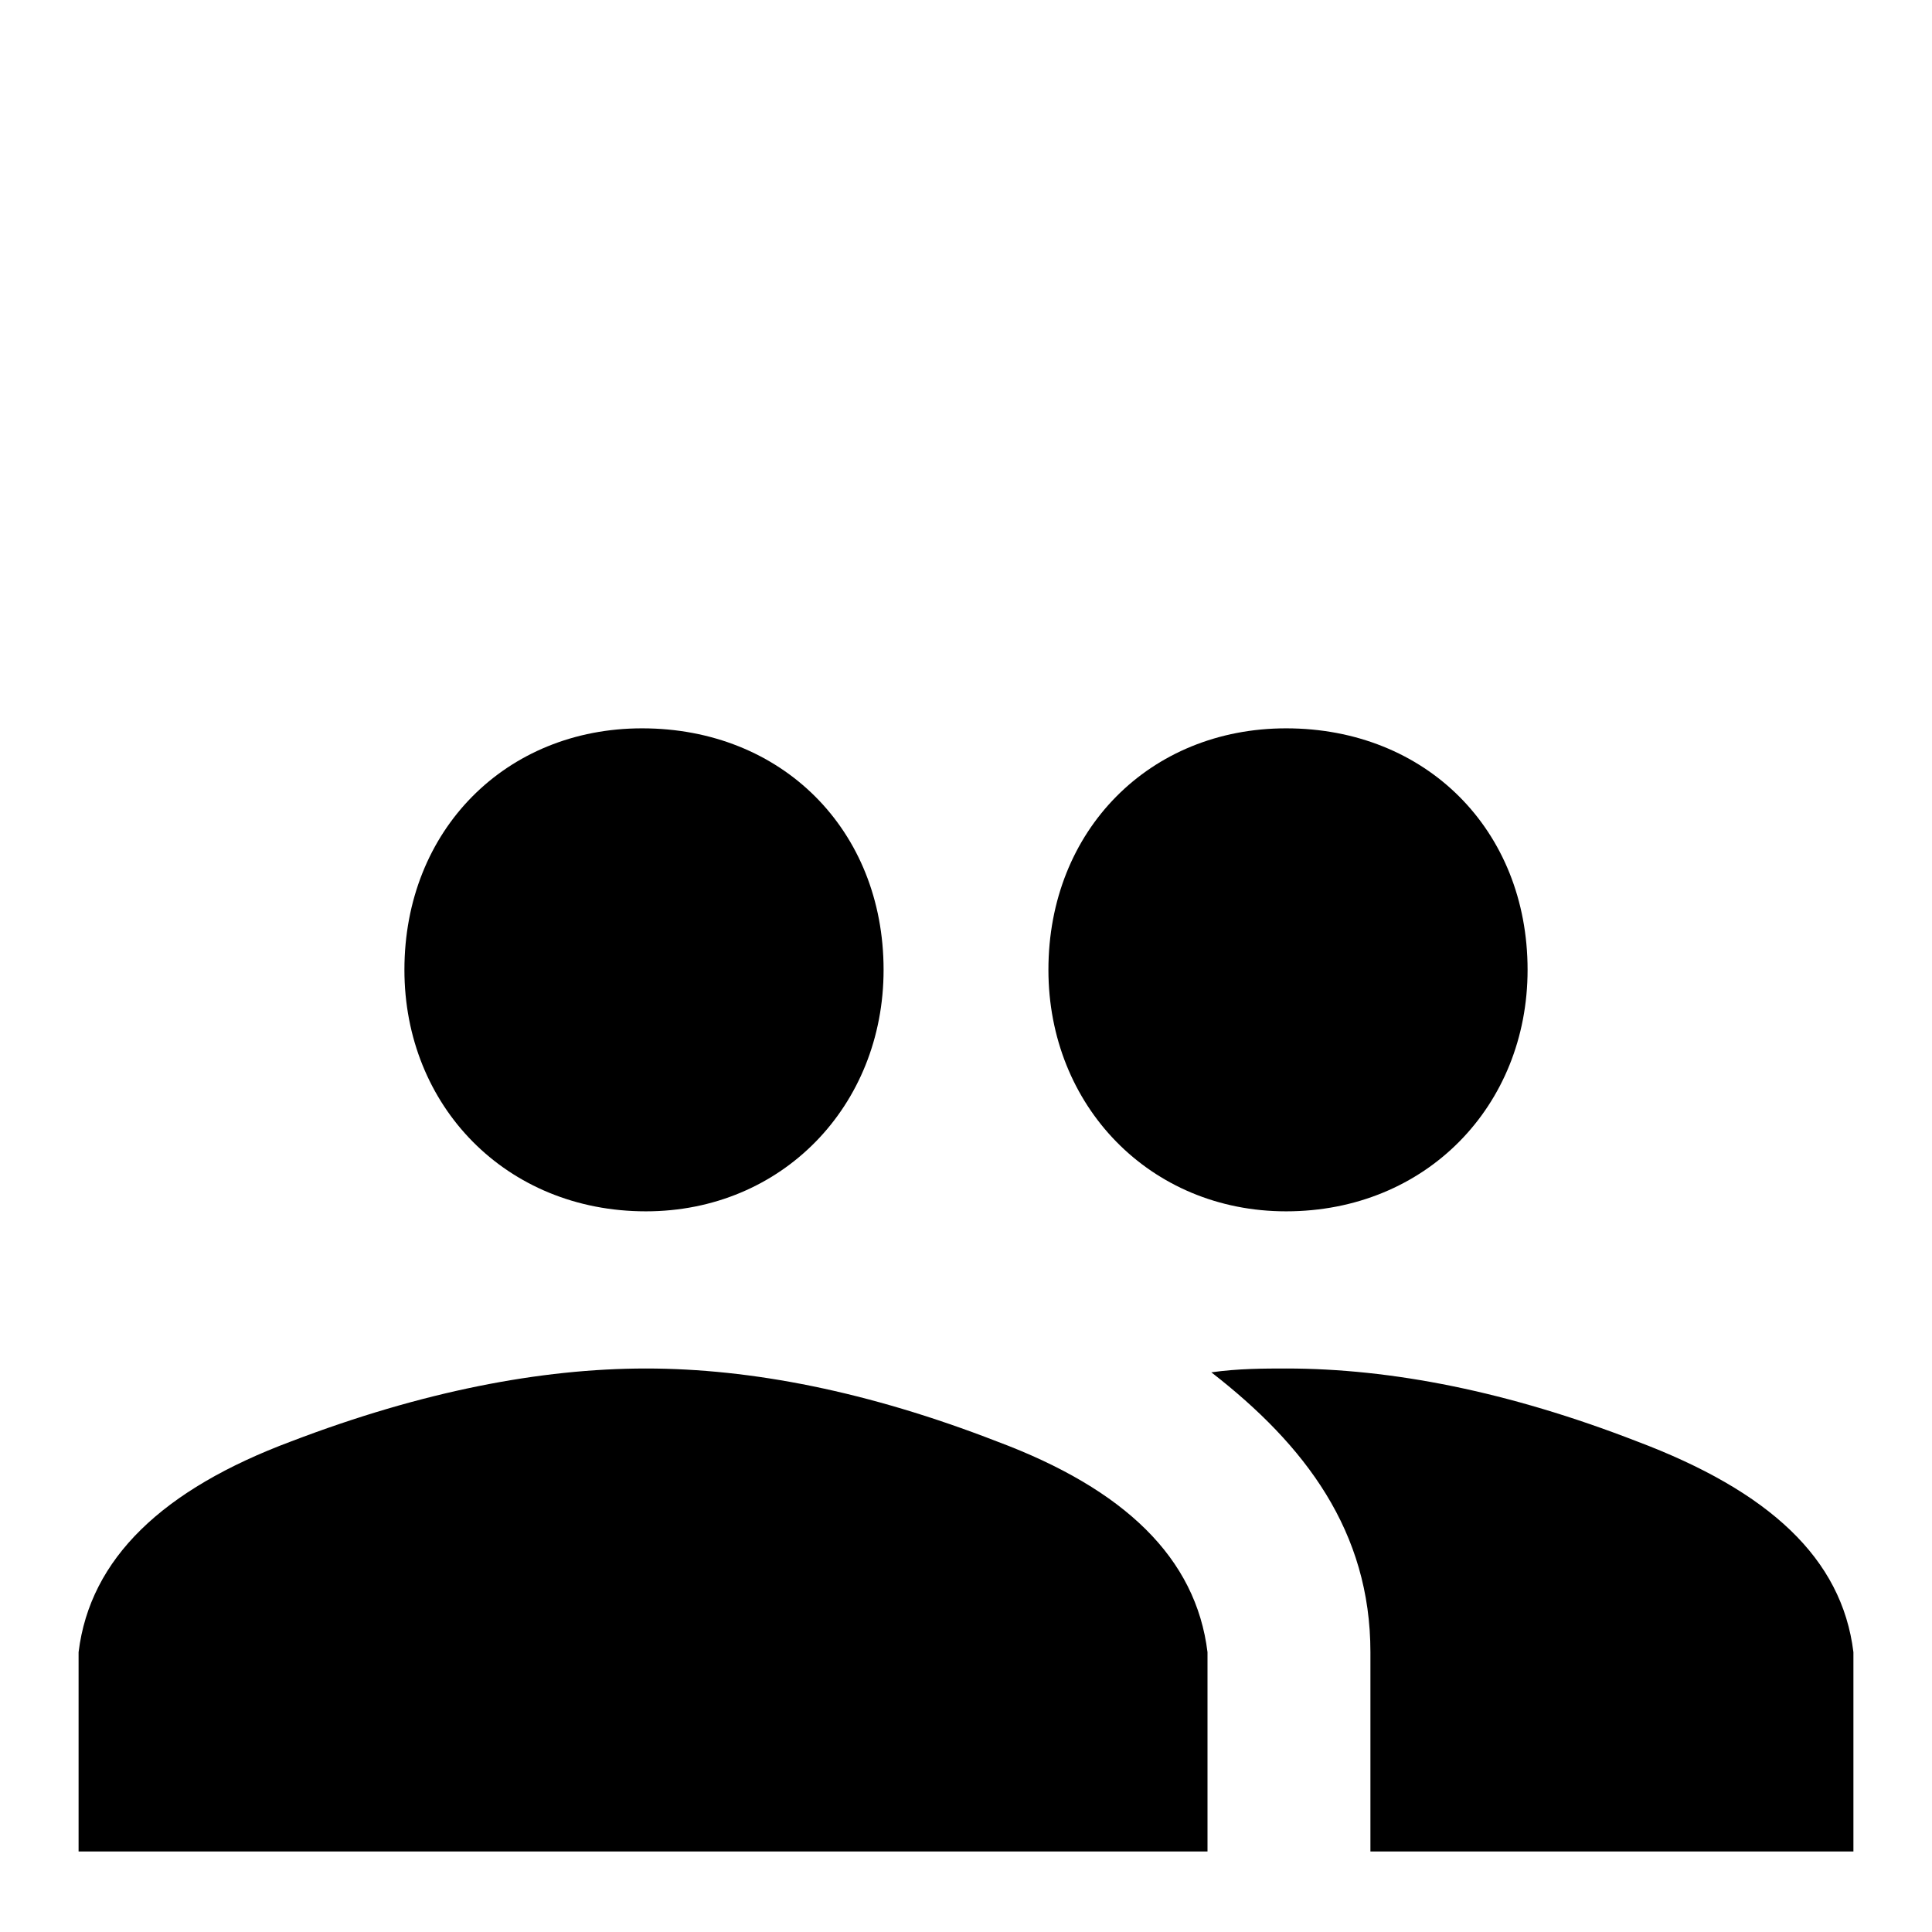 <svg xmlns="http://www.w3.org/2000/svg" viewBox="0 -168 1008 1008"><path fill="currentColor" d="M671 464c-71 0-124-55-124-126 0-73 53-126 124-126 73 0 126 53 126 126 0 71-53 126-126 126zm-334 0c-73 0-126-55-126-126 0-73 53-126 124-126 73 0 126 53 126 126 0 71-53 126-124 126zm0 82c55 0 116 12 183 38 67 25 104 61 110 110v104H41V694c6-49 44-85 111-110 68-26 130-38 185-38zm334 0c55 0 116 12 183 38 69 26 107 61 113 110v104H715V694c0-63-34-108-83-146 14-2 28-2 39-2z"/></svg>
